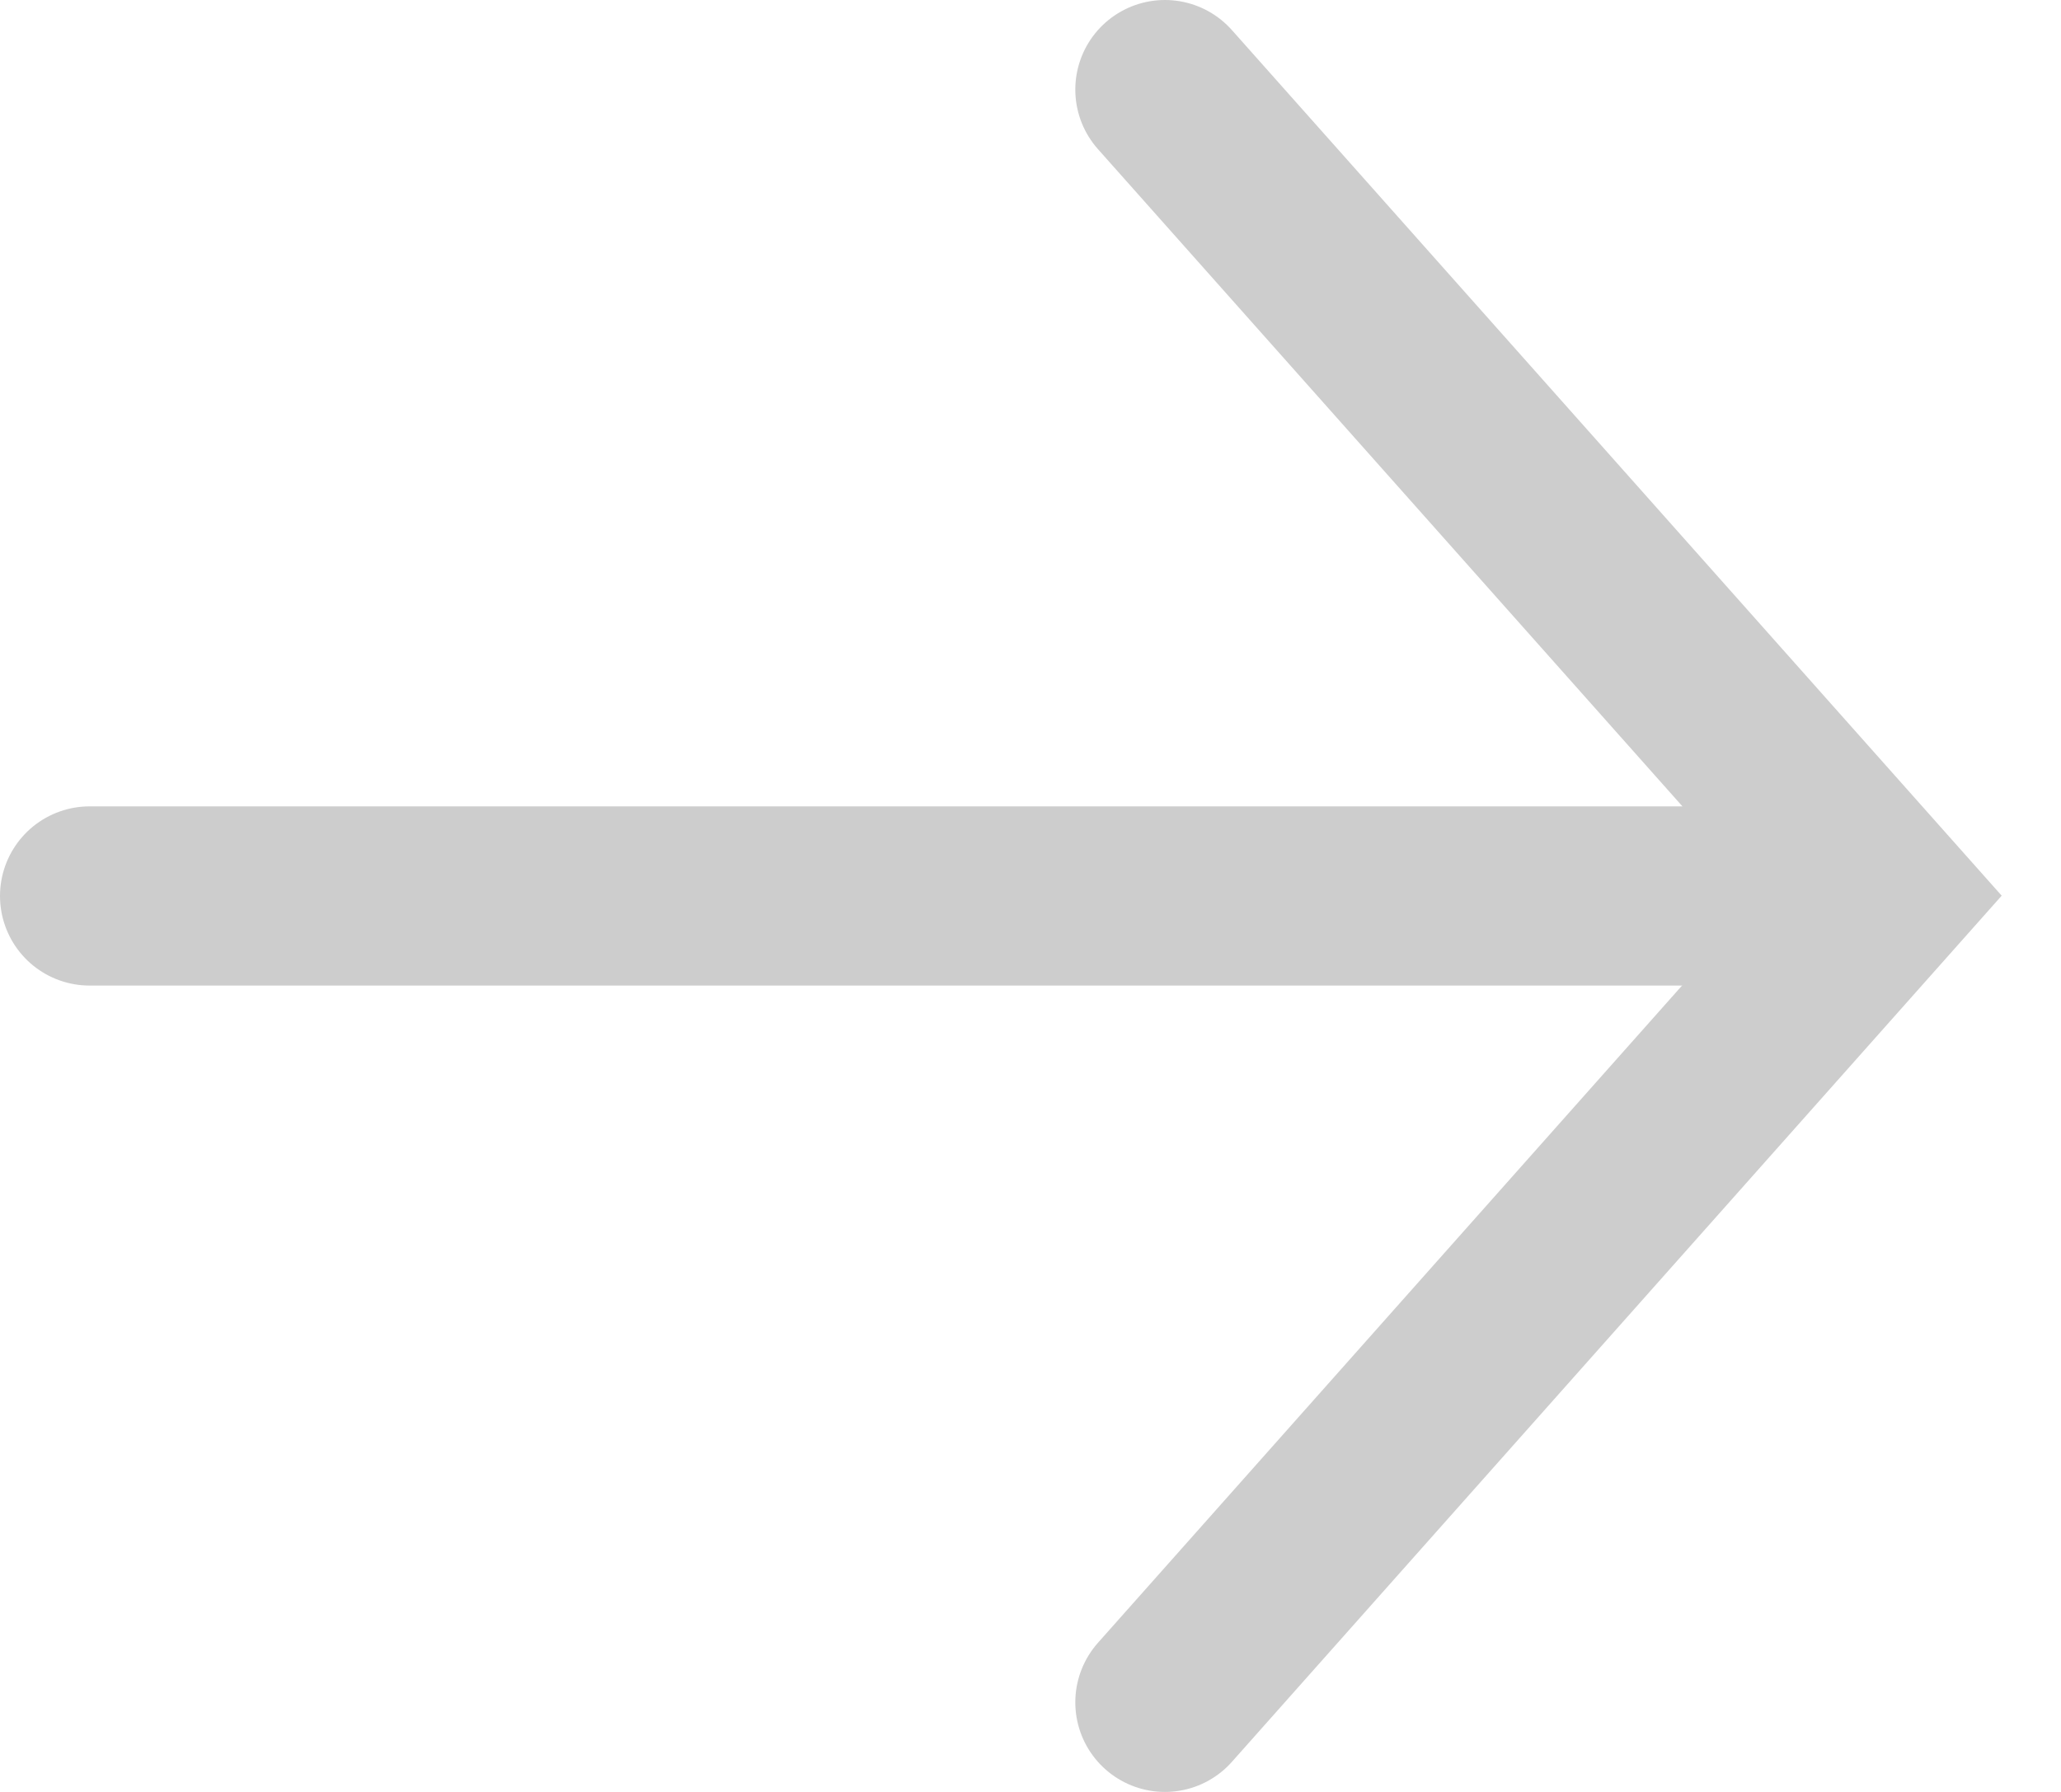 <svg width="23" height="20" viewBox="0 0 23 20" fill="none" xmlns="http://www.w3.org/2000/svg">
<path d="M13 1L21 9.997L13 19" stroke="#CDCDCD" stroke-width="2" stroke-miterlimit="10" stroke-linecap="round"/>
<path d="M20 10L1 10" stroke="#CDCDCD" stroke-width="2" stroke-miterlimit="10" stroke-linecap="round"/>
</svg>
